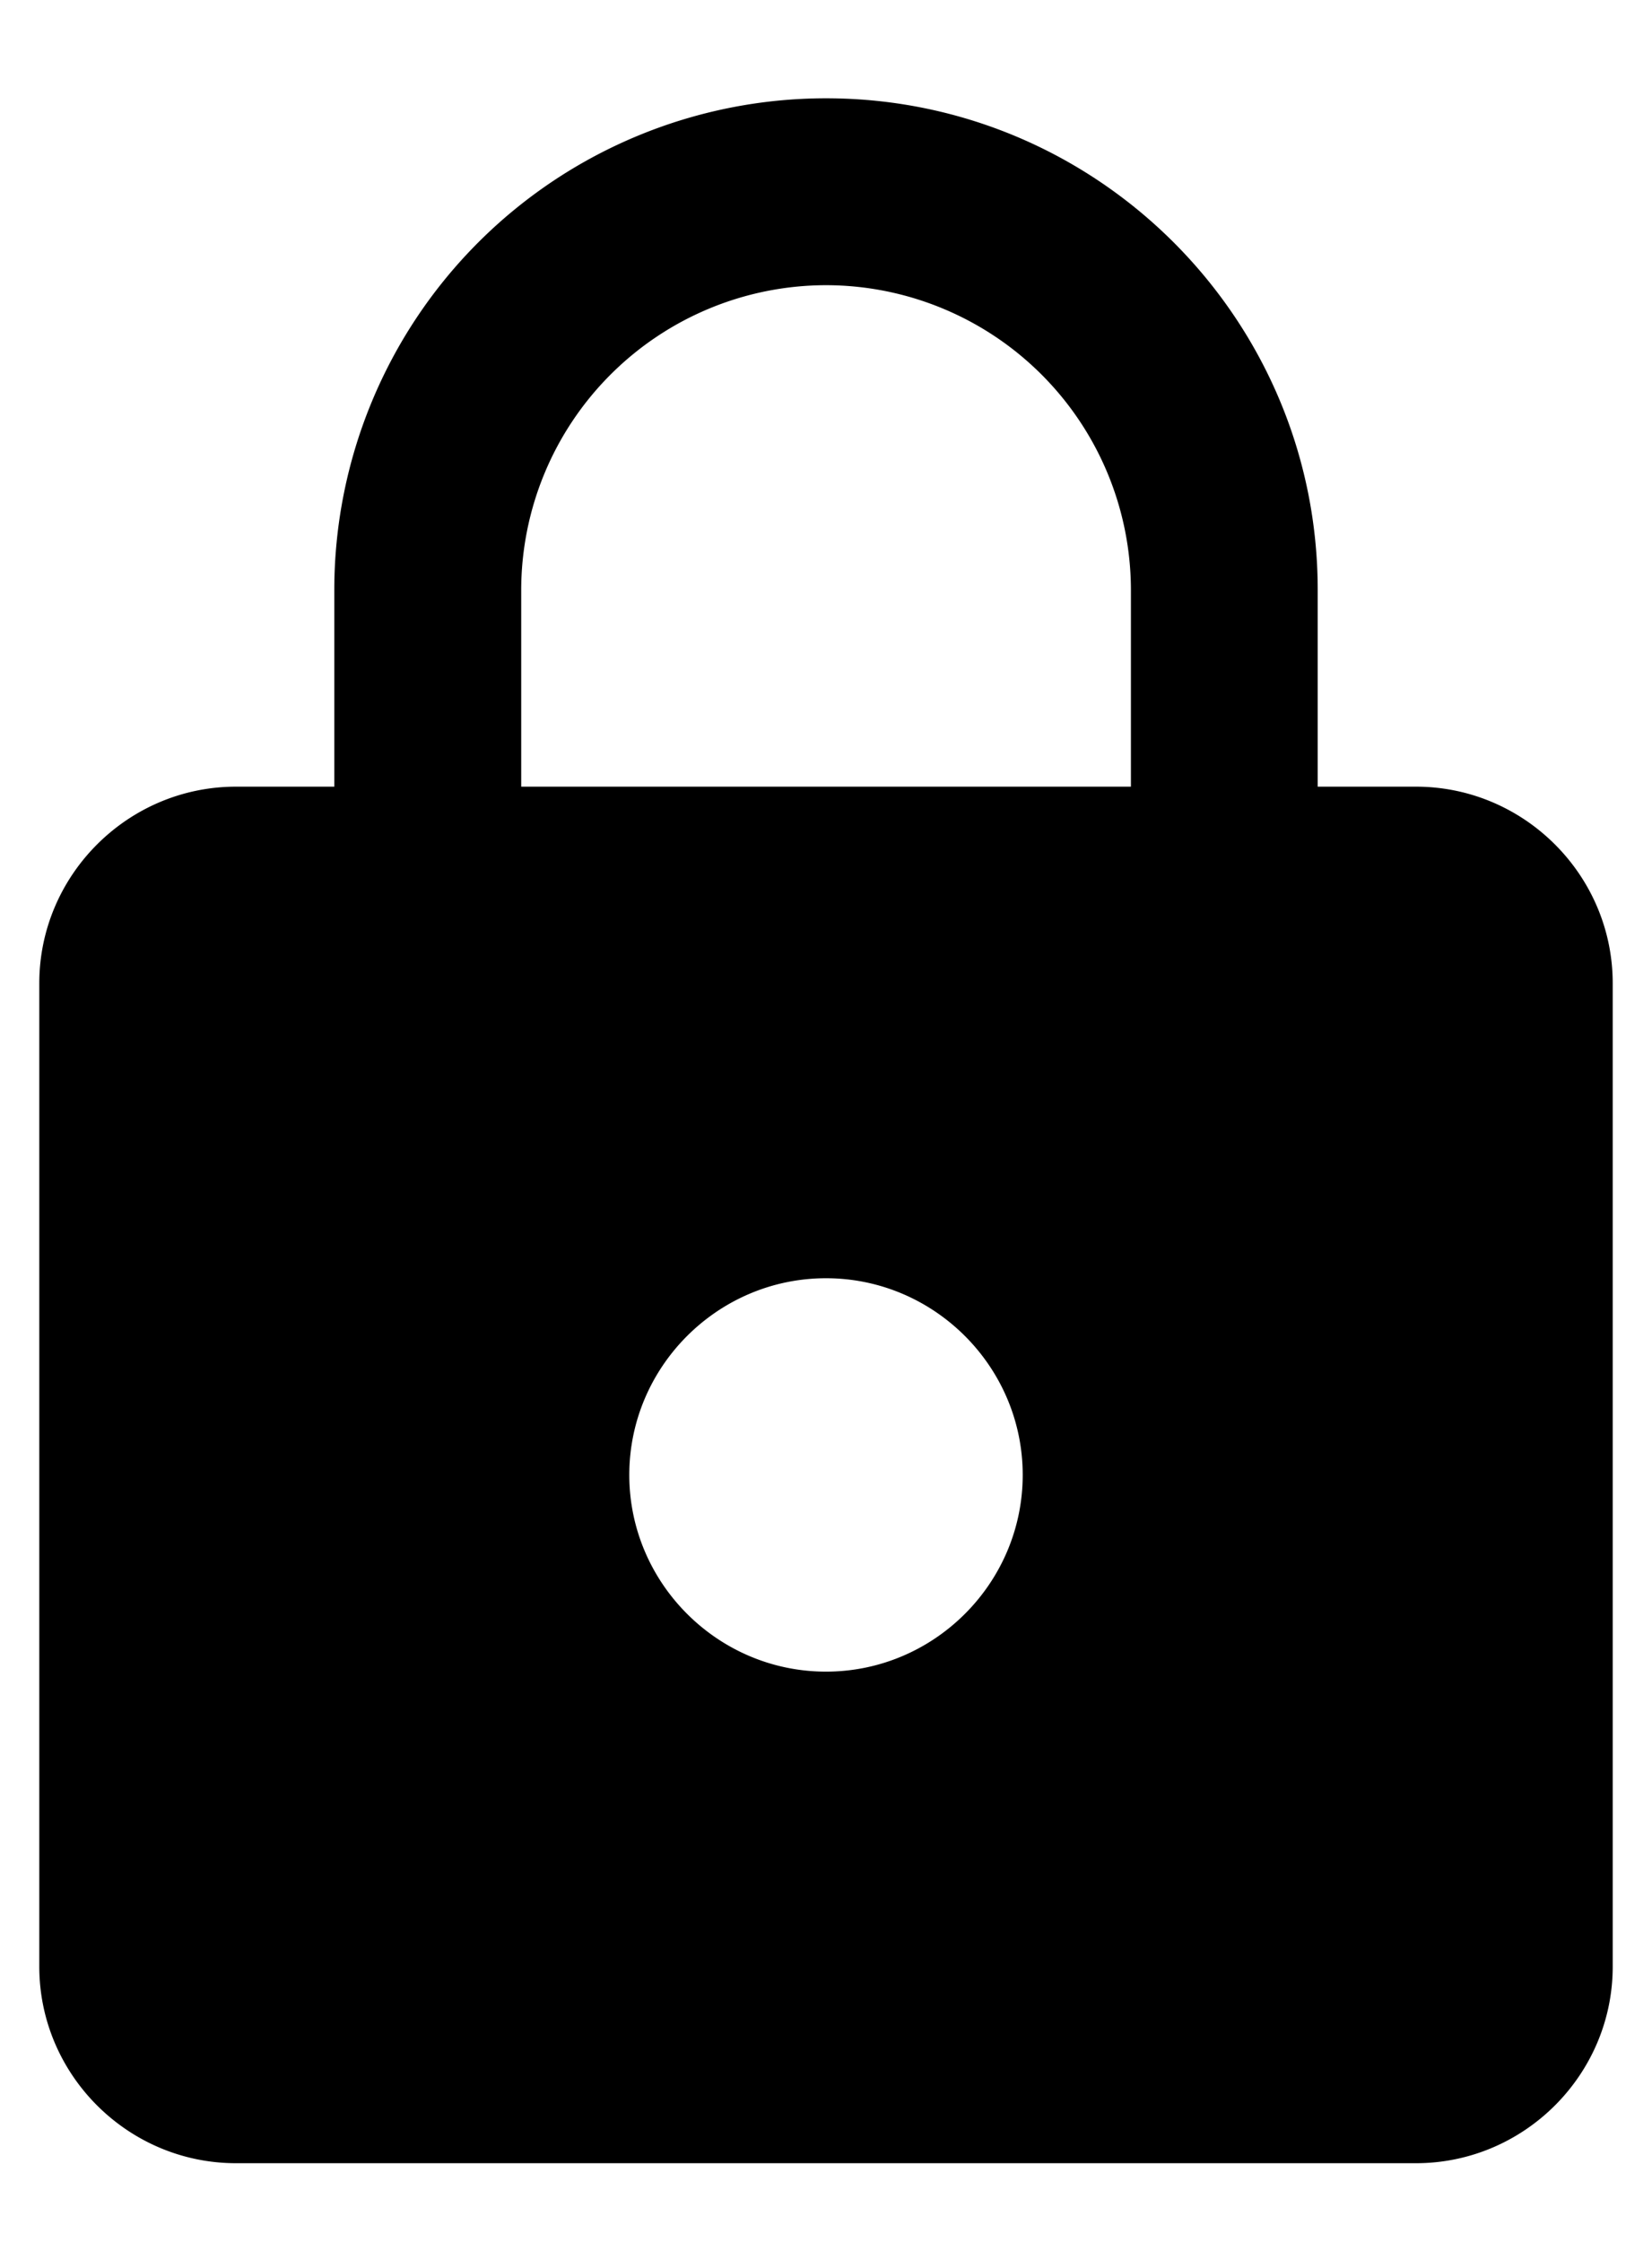 <svg fill="none" xmlns="http://www.w3.org/2000/svg" viewBox="0 0 14 19"><path d="M12 6.667h-.833V5C11.167 2.7 9.3.833 7 .833A4.168 4.168 0 0 0 2.833 5v1.667H2c-.917 0-1.667.75-1.667 1.666v8.334c0 .916.75 1.666 1.667 1.666h10c.917 0 1.667-.75 1.667-1.666V8.333c0-.916-.75-1.666-1.667-1.666Zm-5 7.5c-.917 0-1.667-.75-1.667-1.667s.75-1.667 1.667-1.667 1.667.75 1.667 1.667-.75 1.667-1.667 1.667Zm2.584-7.5H4.417V5A2.586 2.586 0 0 1 7 2.417 2.586 2.586 0 0 1 9.584 5v1.667Z" fill="currentColor"/></svg>